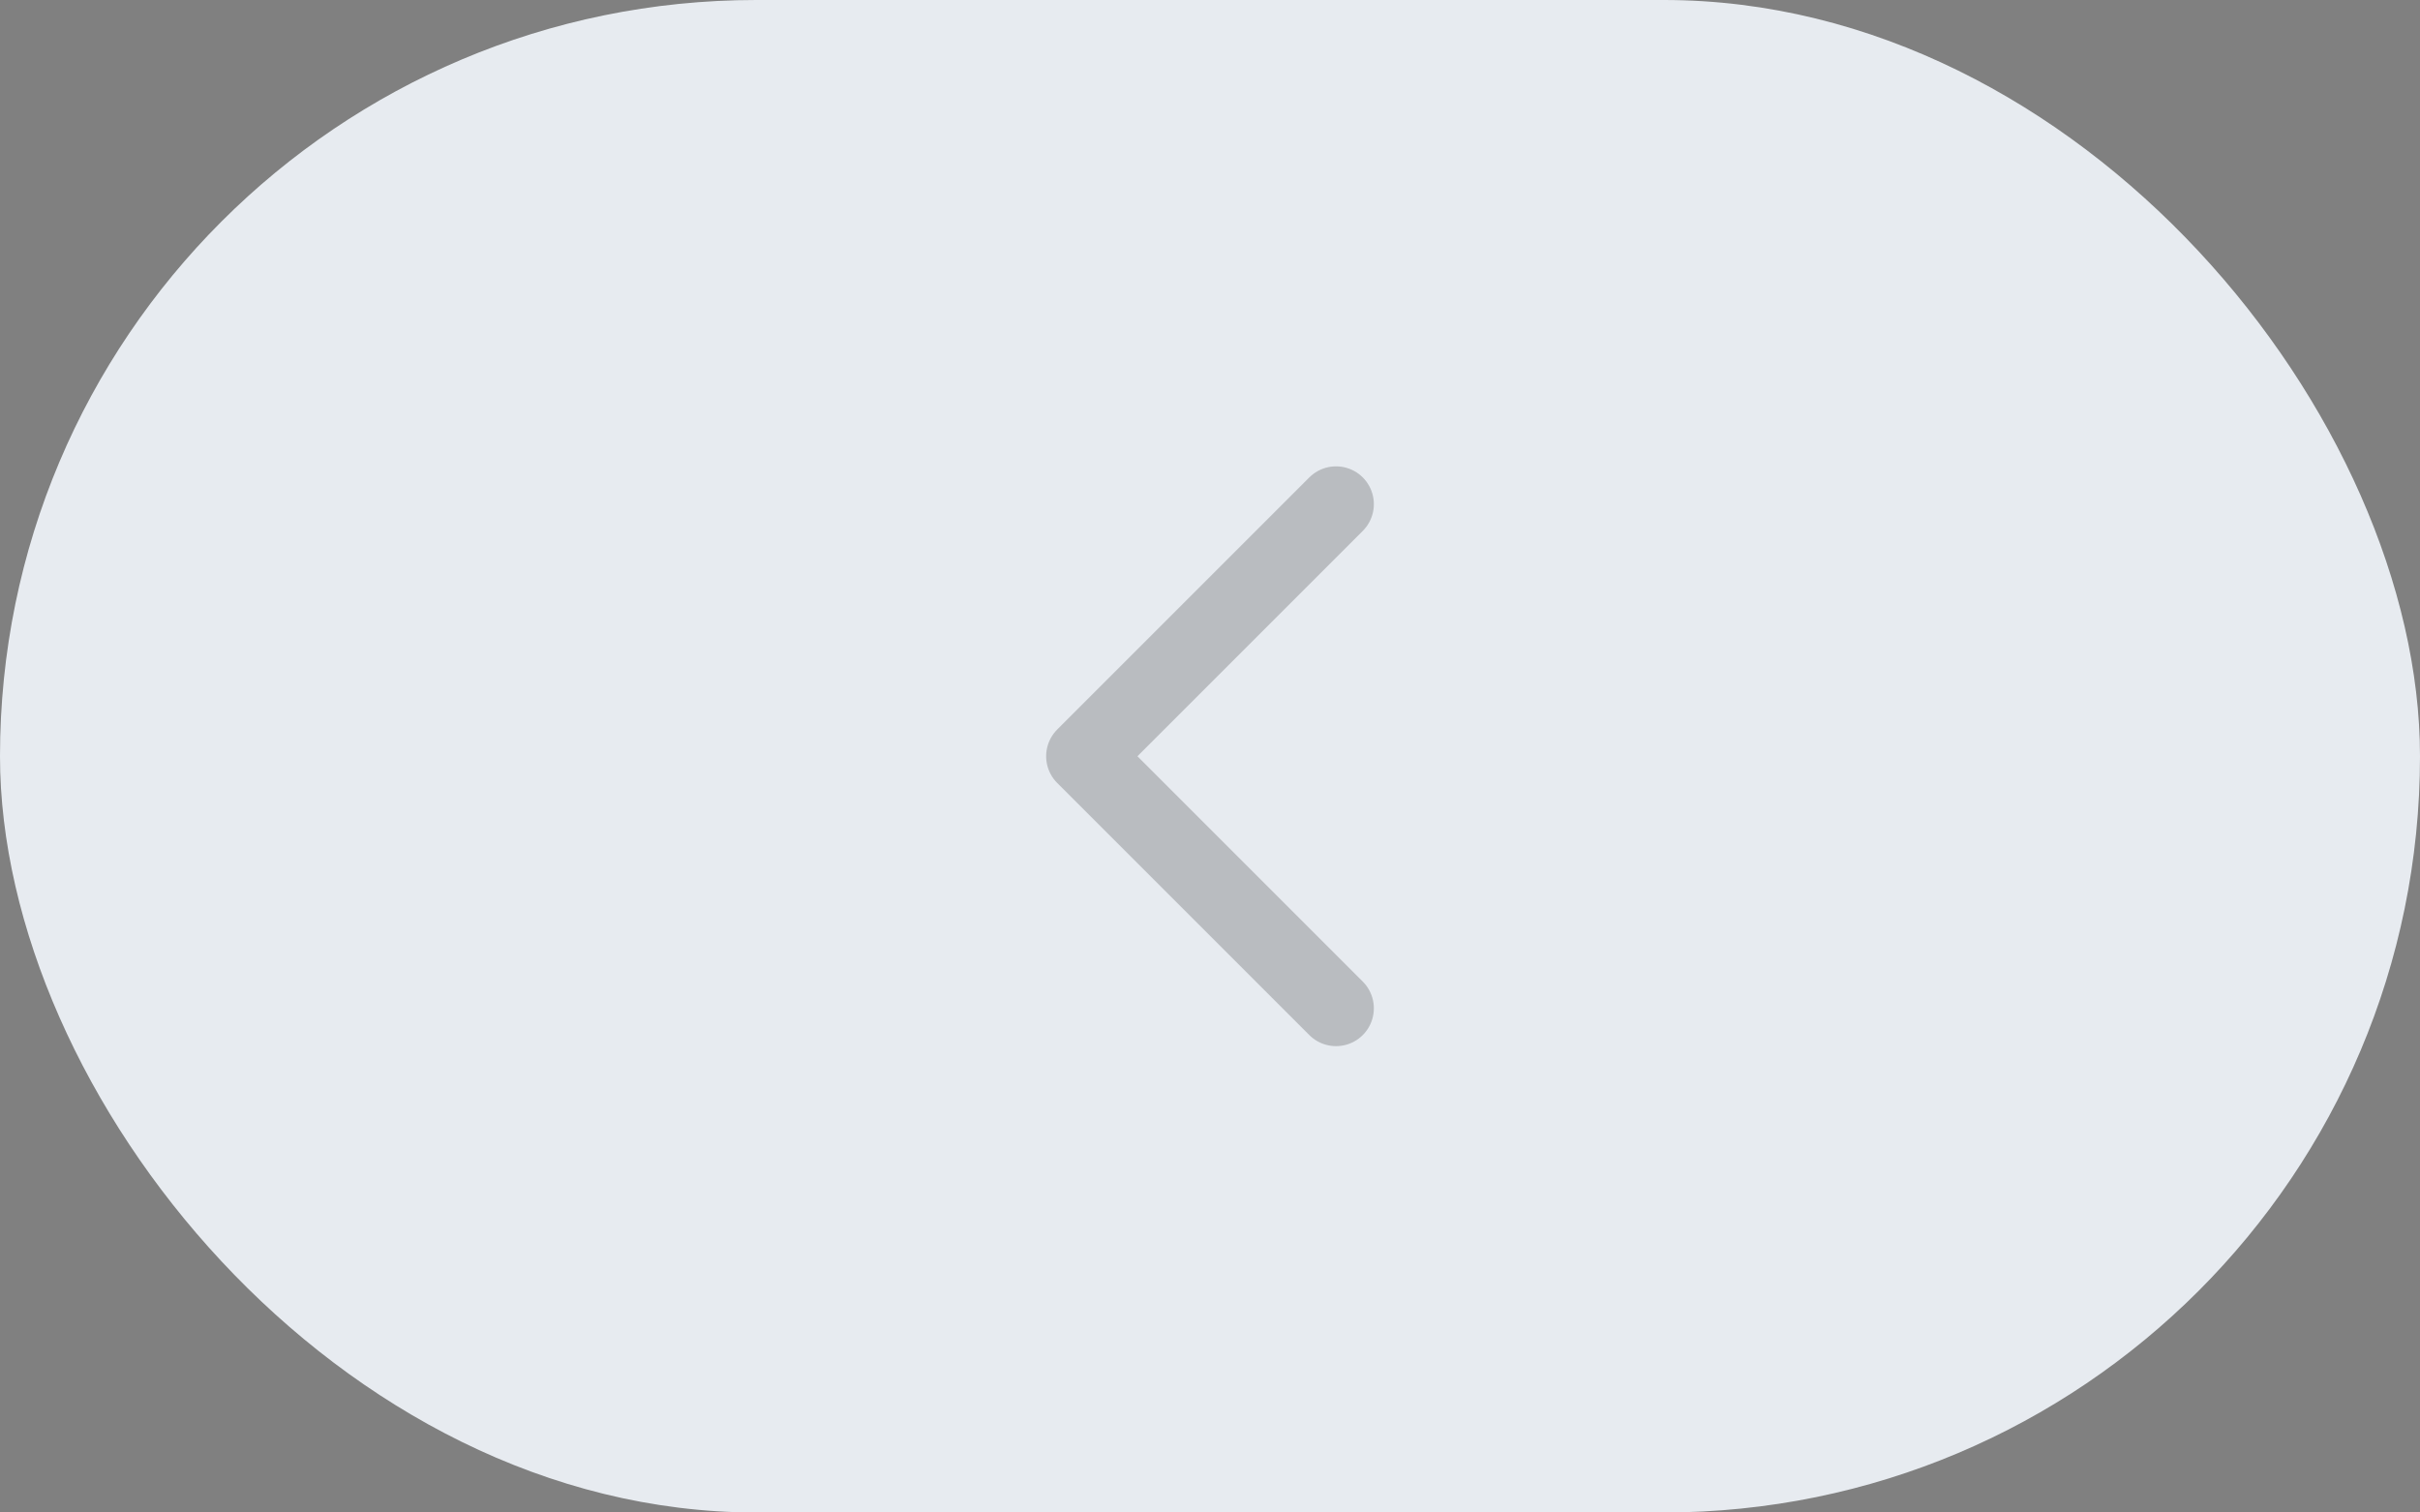 <svg width="48" height="30" viewBox="0 0 48 30" fill="none" xmlns="http://www.w3.org/2000/svg">
<rect x="0" y="0" width="48" height="30" fill="#808080" stroke="none"/>
<rect y="0" width="48" height="30" rx="15" fill="#E7EBF0"/>
<g opacity="0.2">
<path d="M26.5 10L21.5 15L26.5 20" stroke="black" stroke-width="1.5" stroke-linecap="round" stroke-linejoin="round"/>
</g>
</svg>
